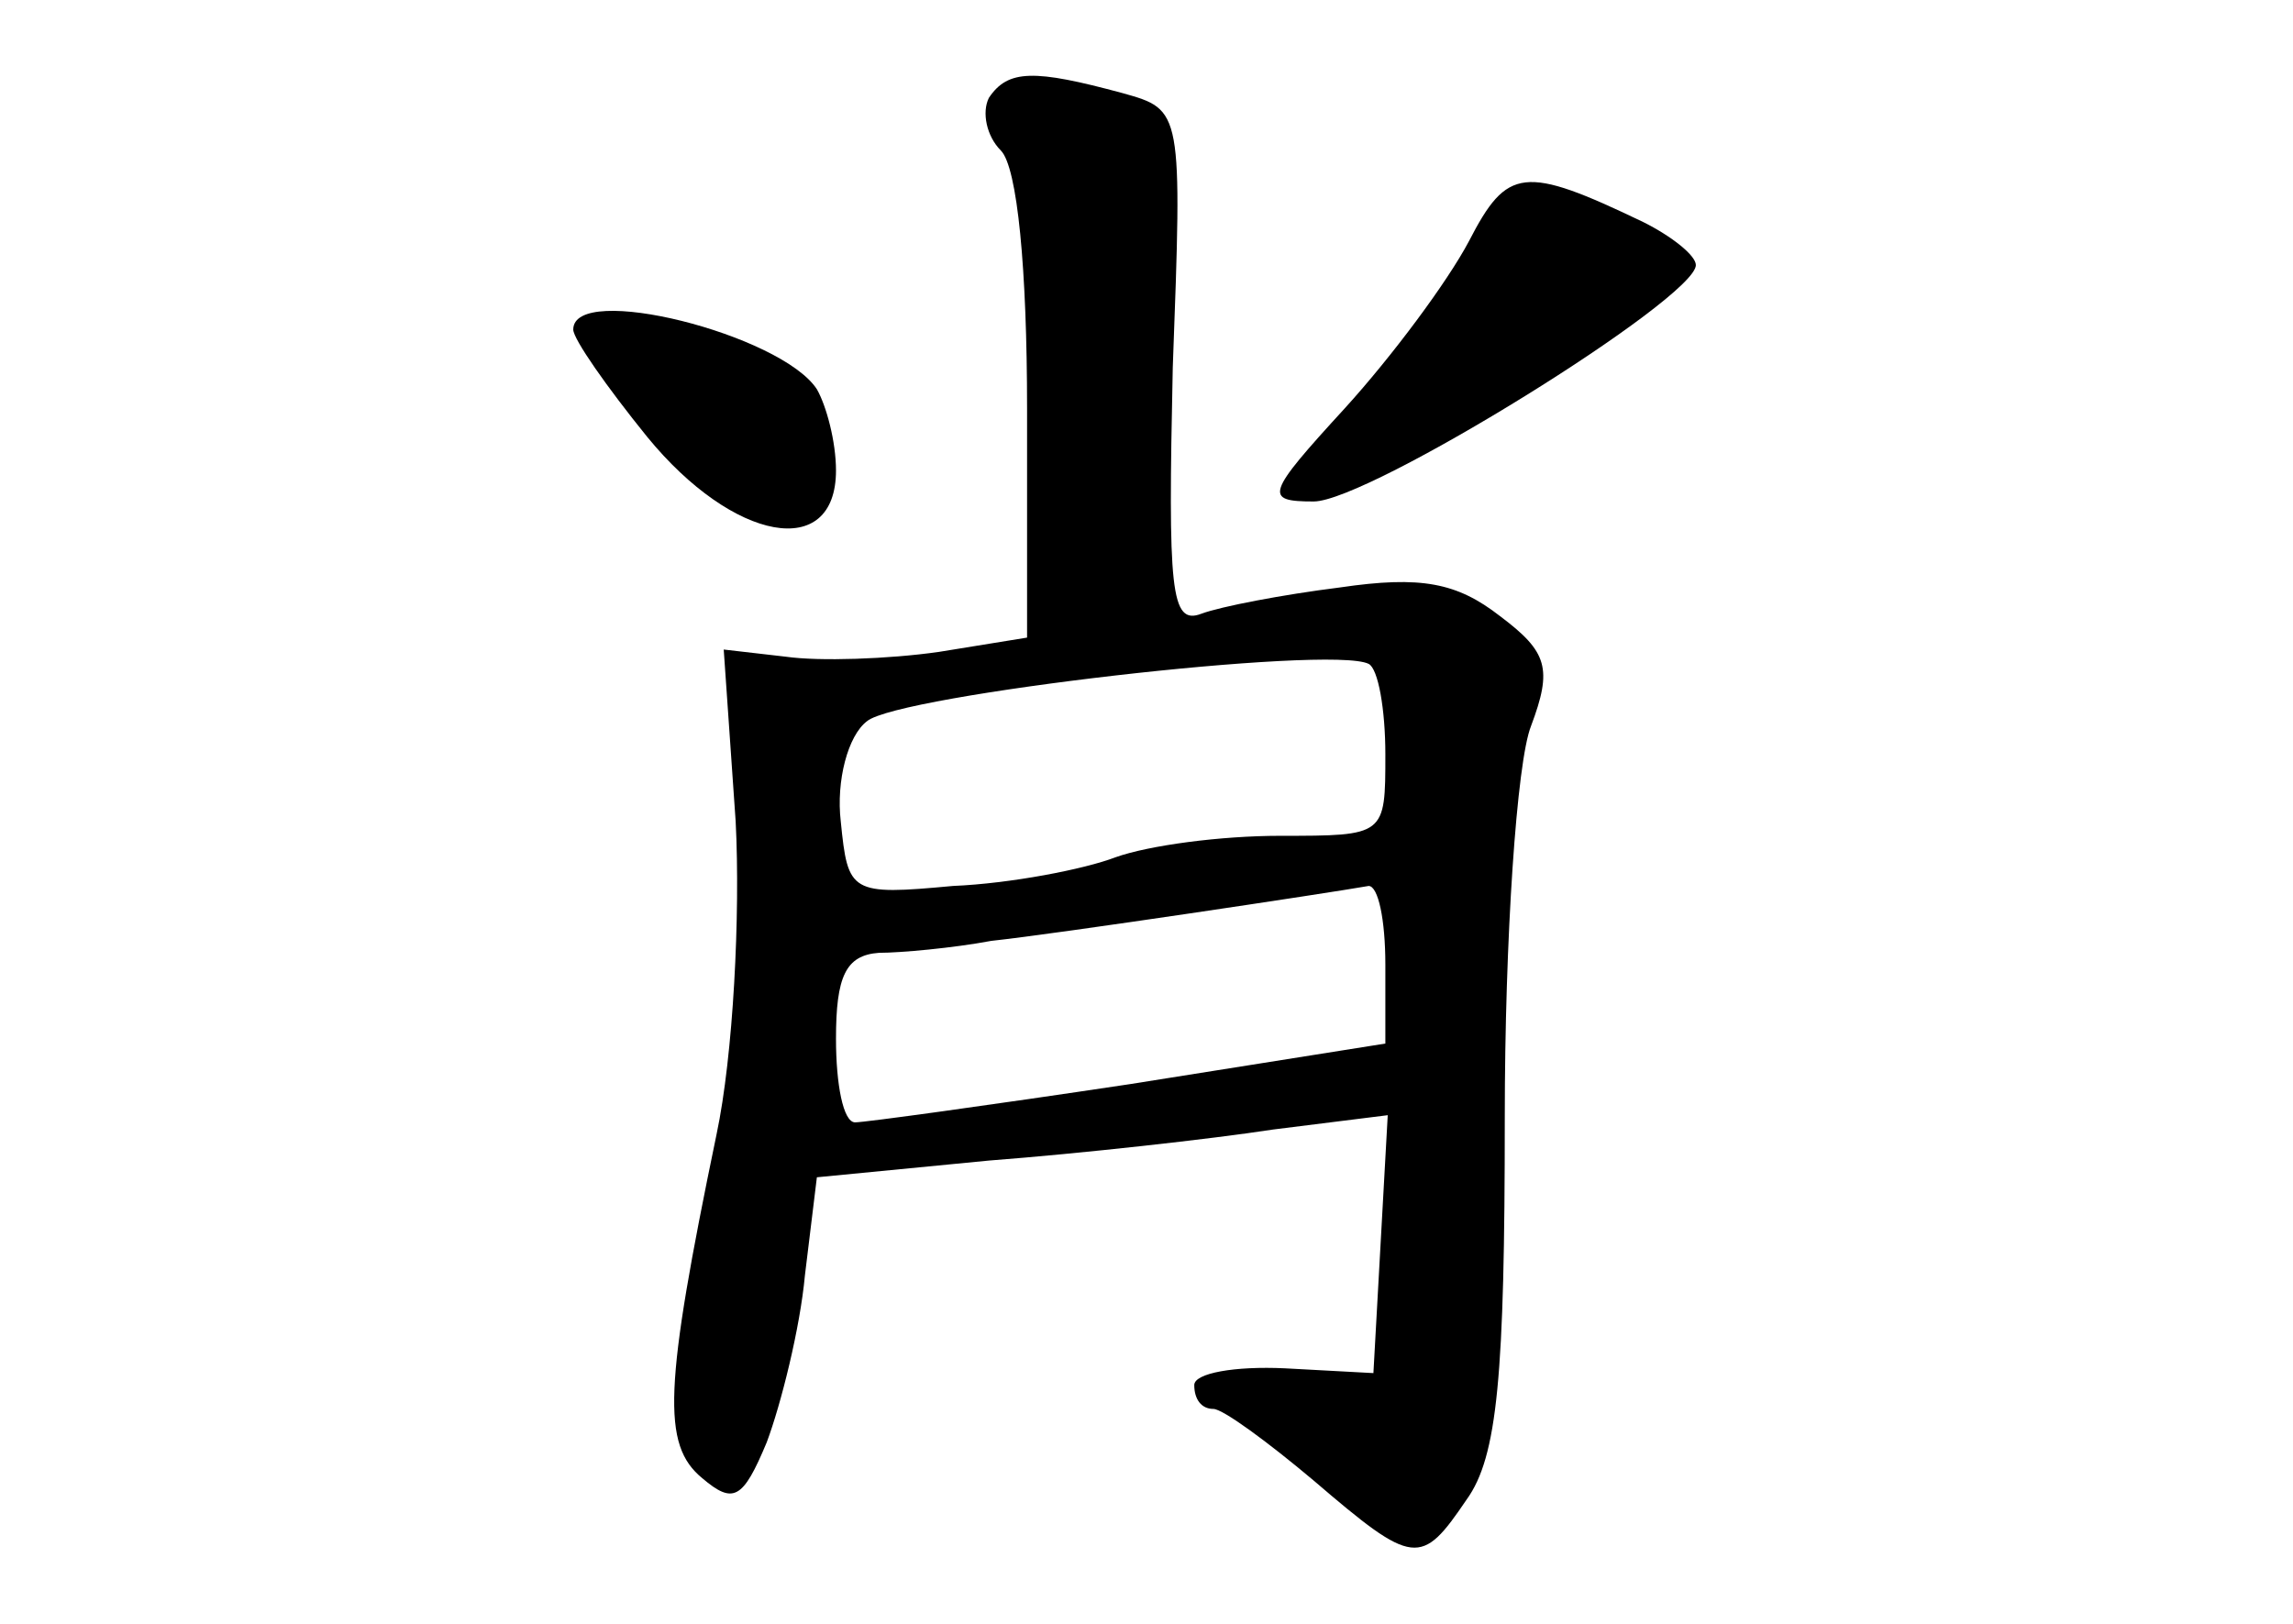 <?xml version="1.0" standalone="no"?>
<!DOCTYPE svg PUBLIC "-//W3C//DTD SVG 20010904//EN"
 "http://www.w3.org/TR/2001/REC-SVG-20010904/DTD/svg10.dtd">
<svg version="1.0" xmlns="http://www.w3.org/2000/svg"
 width="96pt" height="68pt" viewBox="0 0 96 68"
 preserveAspectRatio="xMidYMid meet">
<g transform="translate(0,68) scale(0.1,-0.1)"
fill="#000000" stroke="none">
<path d="M414 639 c-3 -6 -1 -16 5 -22 7 -7 11 -50 11 -108 l0 -96 -37 -6
c-21 -3 -50 -4 -64 -2 l-26 3 5 -72 c2 -39 -1 -98 -8 -131 -22 -106 -23 -130
-6 -144 13 -11 17 -9 27 15 6 16 14 48 16 70 l5 41 72 7 c39 3 93 9 119 13
l48 6 -3 -54 -3 -54 -37 2 c-21 1 -38 -2 -38 -7 0 -6 3 -10 8 -10 4 0 23 -14
42 -30 42 -36 45 -36 64 -8 13 18 16 52 16 160 0 75 5 149 11 164 9 24 7 31
-13 46 -18 14 -33 17 -67 12 -24 -3 -50 -8 -58 -11 -13 -5 -14 10 -12 103 4
108 4 108 -21 115 -37 10 -48 10 -56 -2z m166 -275 c0 -34 0 -34 -44 -34 -25
0 -55 -4 -69 -9 -13 -5 -44 -11 -68 -12 -43 -4 -44 -3 -47 27 -2 17 3 36 11
42 13 11 194 32 210 24 4 -2 7 -19 7 -38z m0 -88 l0 -33 -107 -17 c-60 -9
-111 -16 -115 -16 -5 0 -8 16 -8 35 0 26 4 35 18 36 9 0 31 2 47 5 28 3 141
20 158 23 4 0 7 -14 7 -33z"/>
<path d="M615 579 c-9 -17 -32 -48 -52 -70 -33 -36 -34 -39 -13 -39 23 0 160
85 160 99 0 4 -10 12 -22 18 -50 24 -57 23 -73 -8z"/>
<path d="M240 542 c0 -4 14 -24 31 -45 36 -44 79 -52 79 -14 0 12 -4 27 -8 34
-15 23 -102 45 -102 25z"/>
</g>
</svg>
